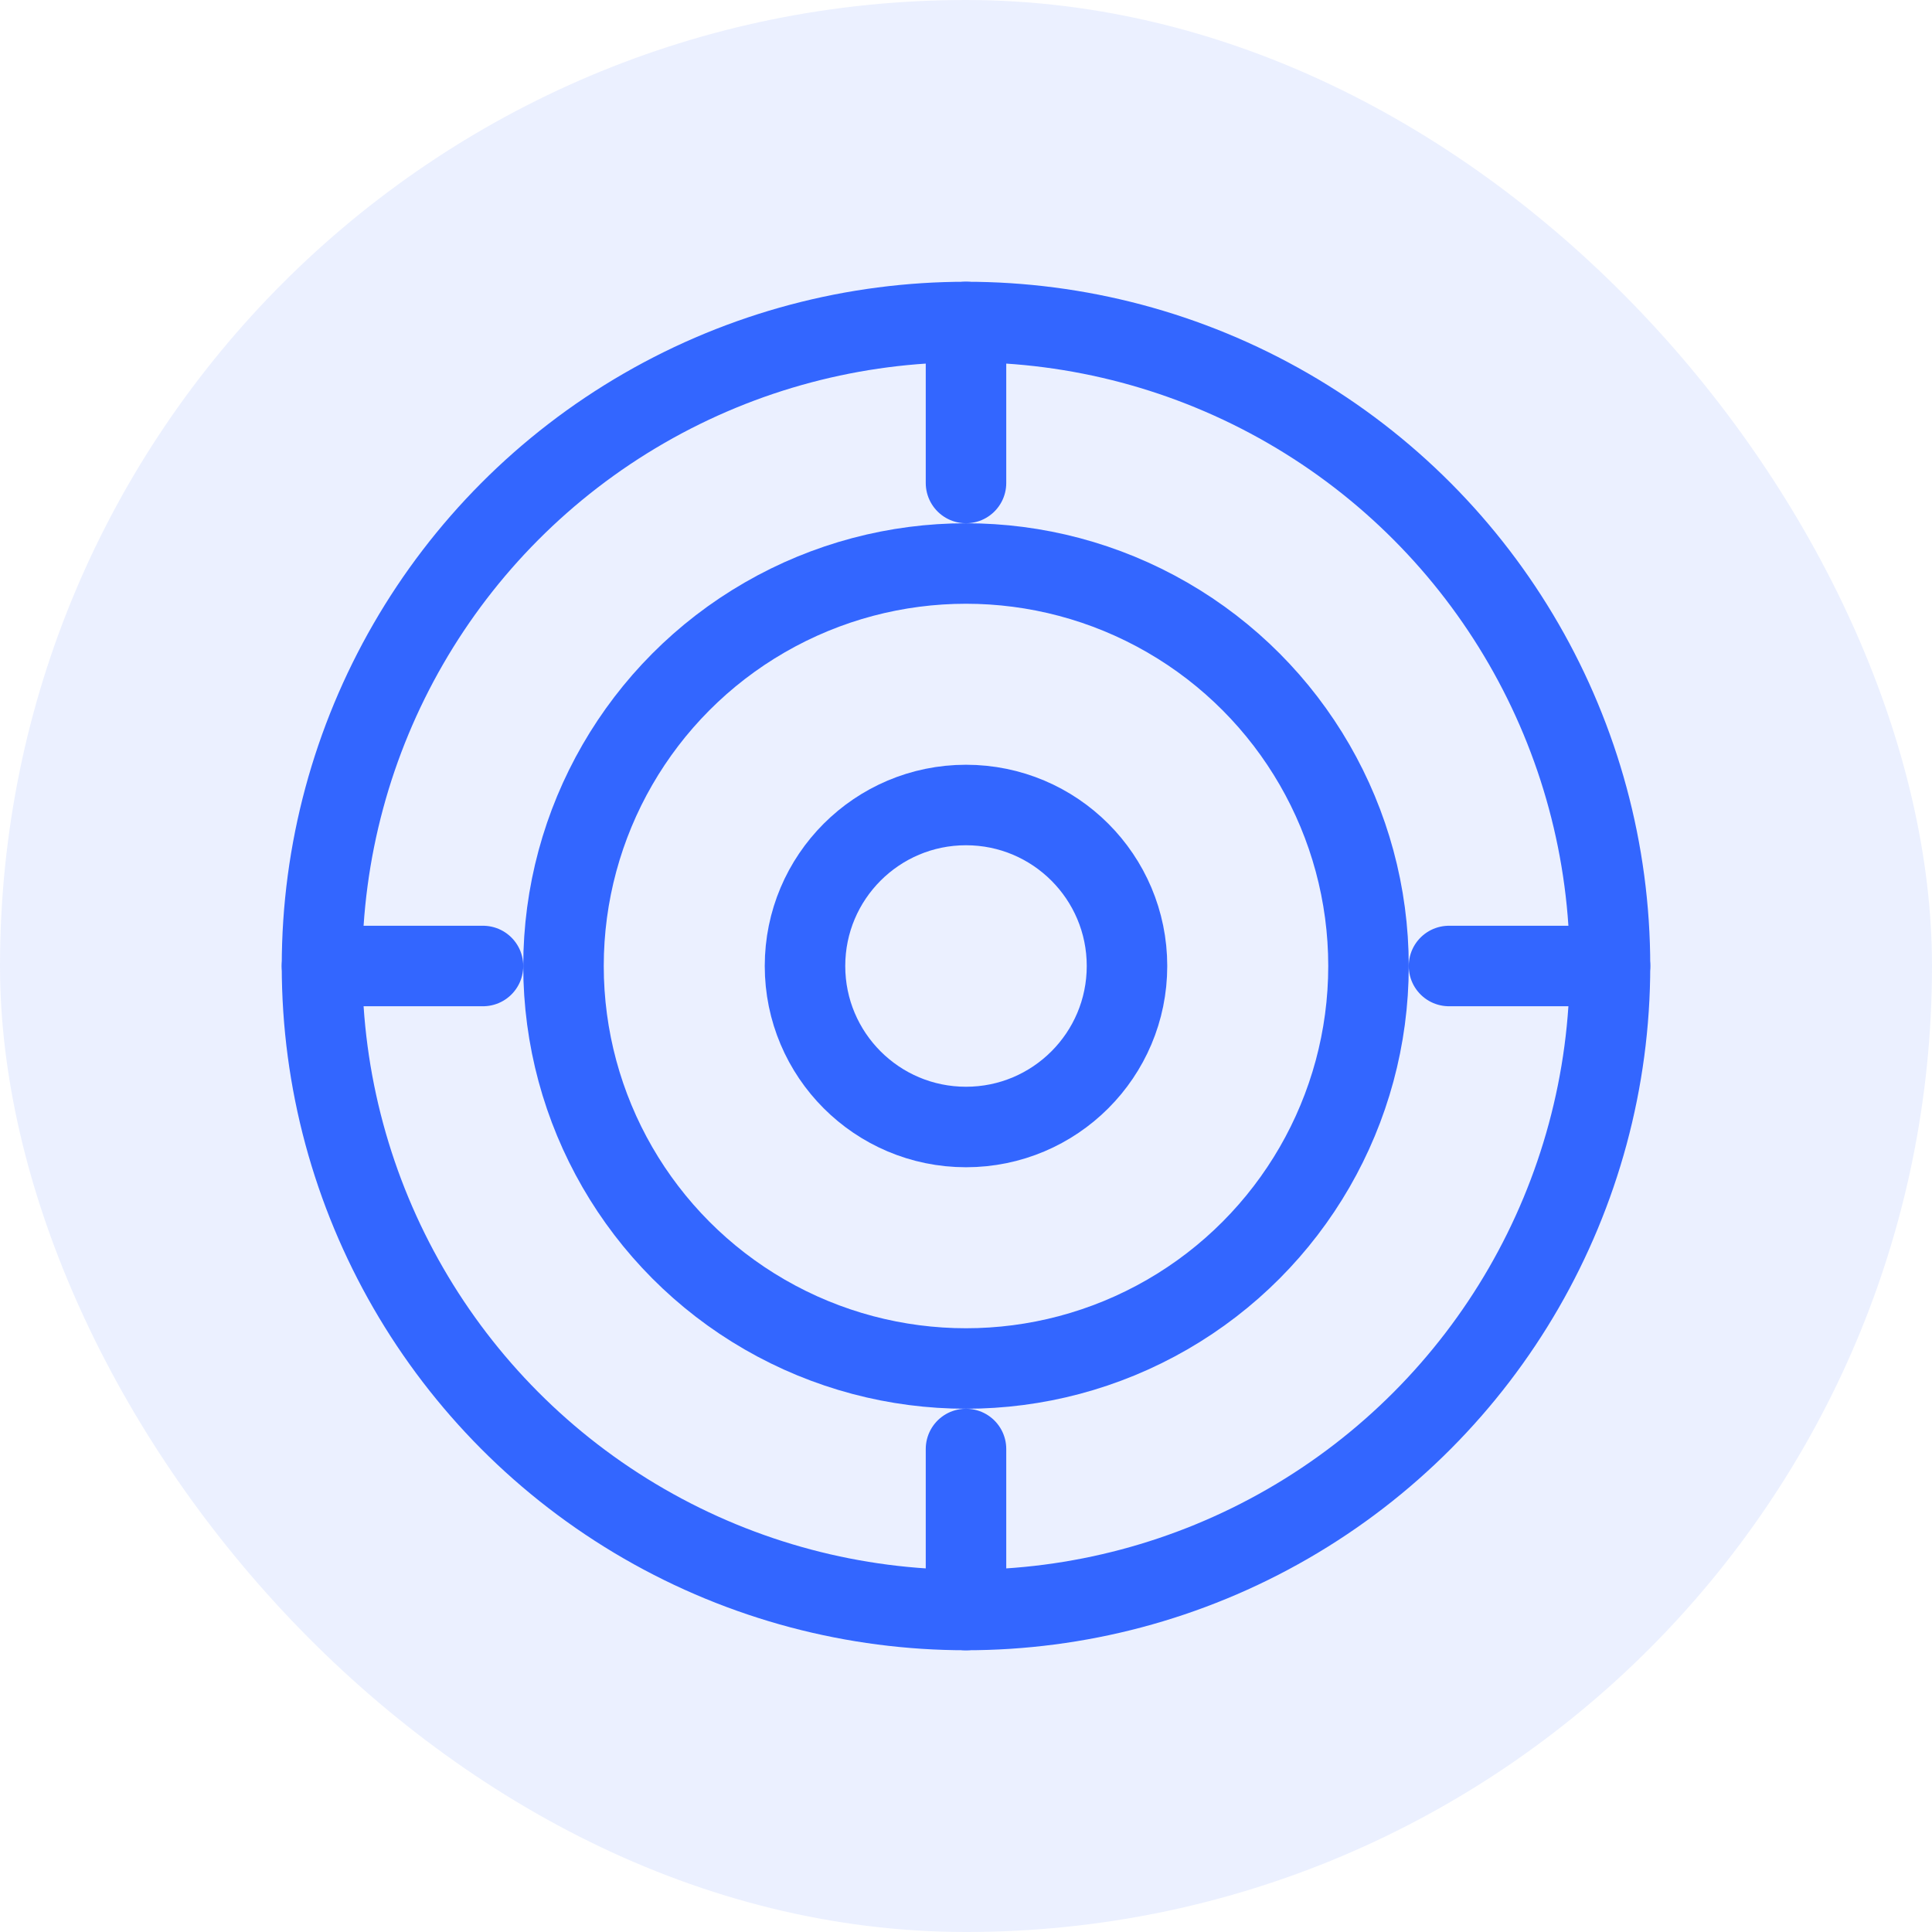 <svg xmlns="http://www.w3.org/2000/svg" viewBox="0 0 48 48" fill="none">
  <rect width="48" height="48" rx="24" fill="#3366ff" opacity="0.1"/>
  <circle cx="24" cy="24" r="16" stroke="#3366ff" stroke-width="2" stroke-linecap="round" stroke-linejoin="round"/>
  <circle cx="24" cy="24" r="10" stroke="#3366ff" stroke-width="2" stroke-linecap="round" stroke-linejoin="round"/>
  <circle cx="24" cy="24" r="4" stroke="#3366ff" stroke-width="2" stroke-linecap="round" stroke-linejoin="round"/>
  <path d="M24 8V12" stroke="#3366ff" stroke-width="2" stroke-linecap="round" stroke-linejoin="round"/>
  <path d="M24 36V40" stroke="#3366ff" stroke-width="2" stroke-linecap="round" stroke-linejoin="round"/>
  <path d="M8 24H12" stroke="#3366ff" stroke-width="2" stroke-linecap="round" stroke-linejoin="round"/>
  <path d="M36 24H40" stroke="#3366ff" stroke-width="2" stroke-linecap="round" stroke-linejoin="round"/>
</svg> 